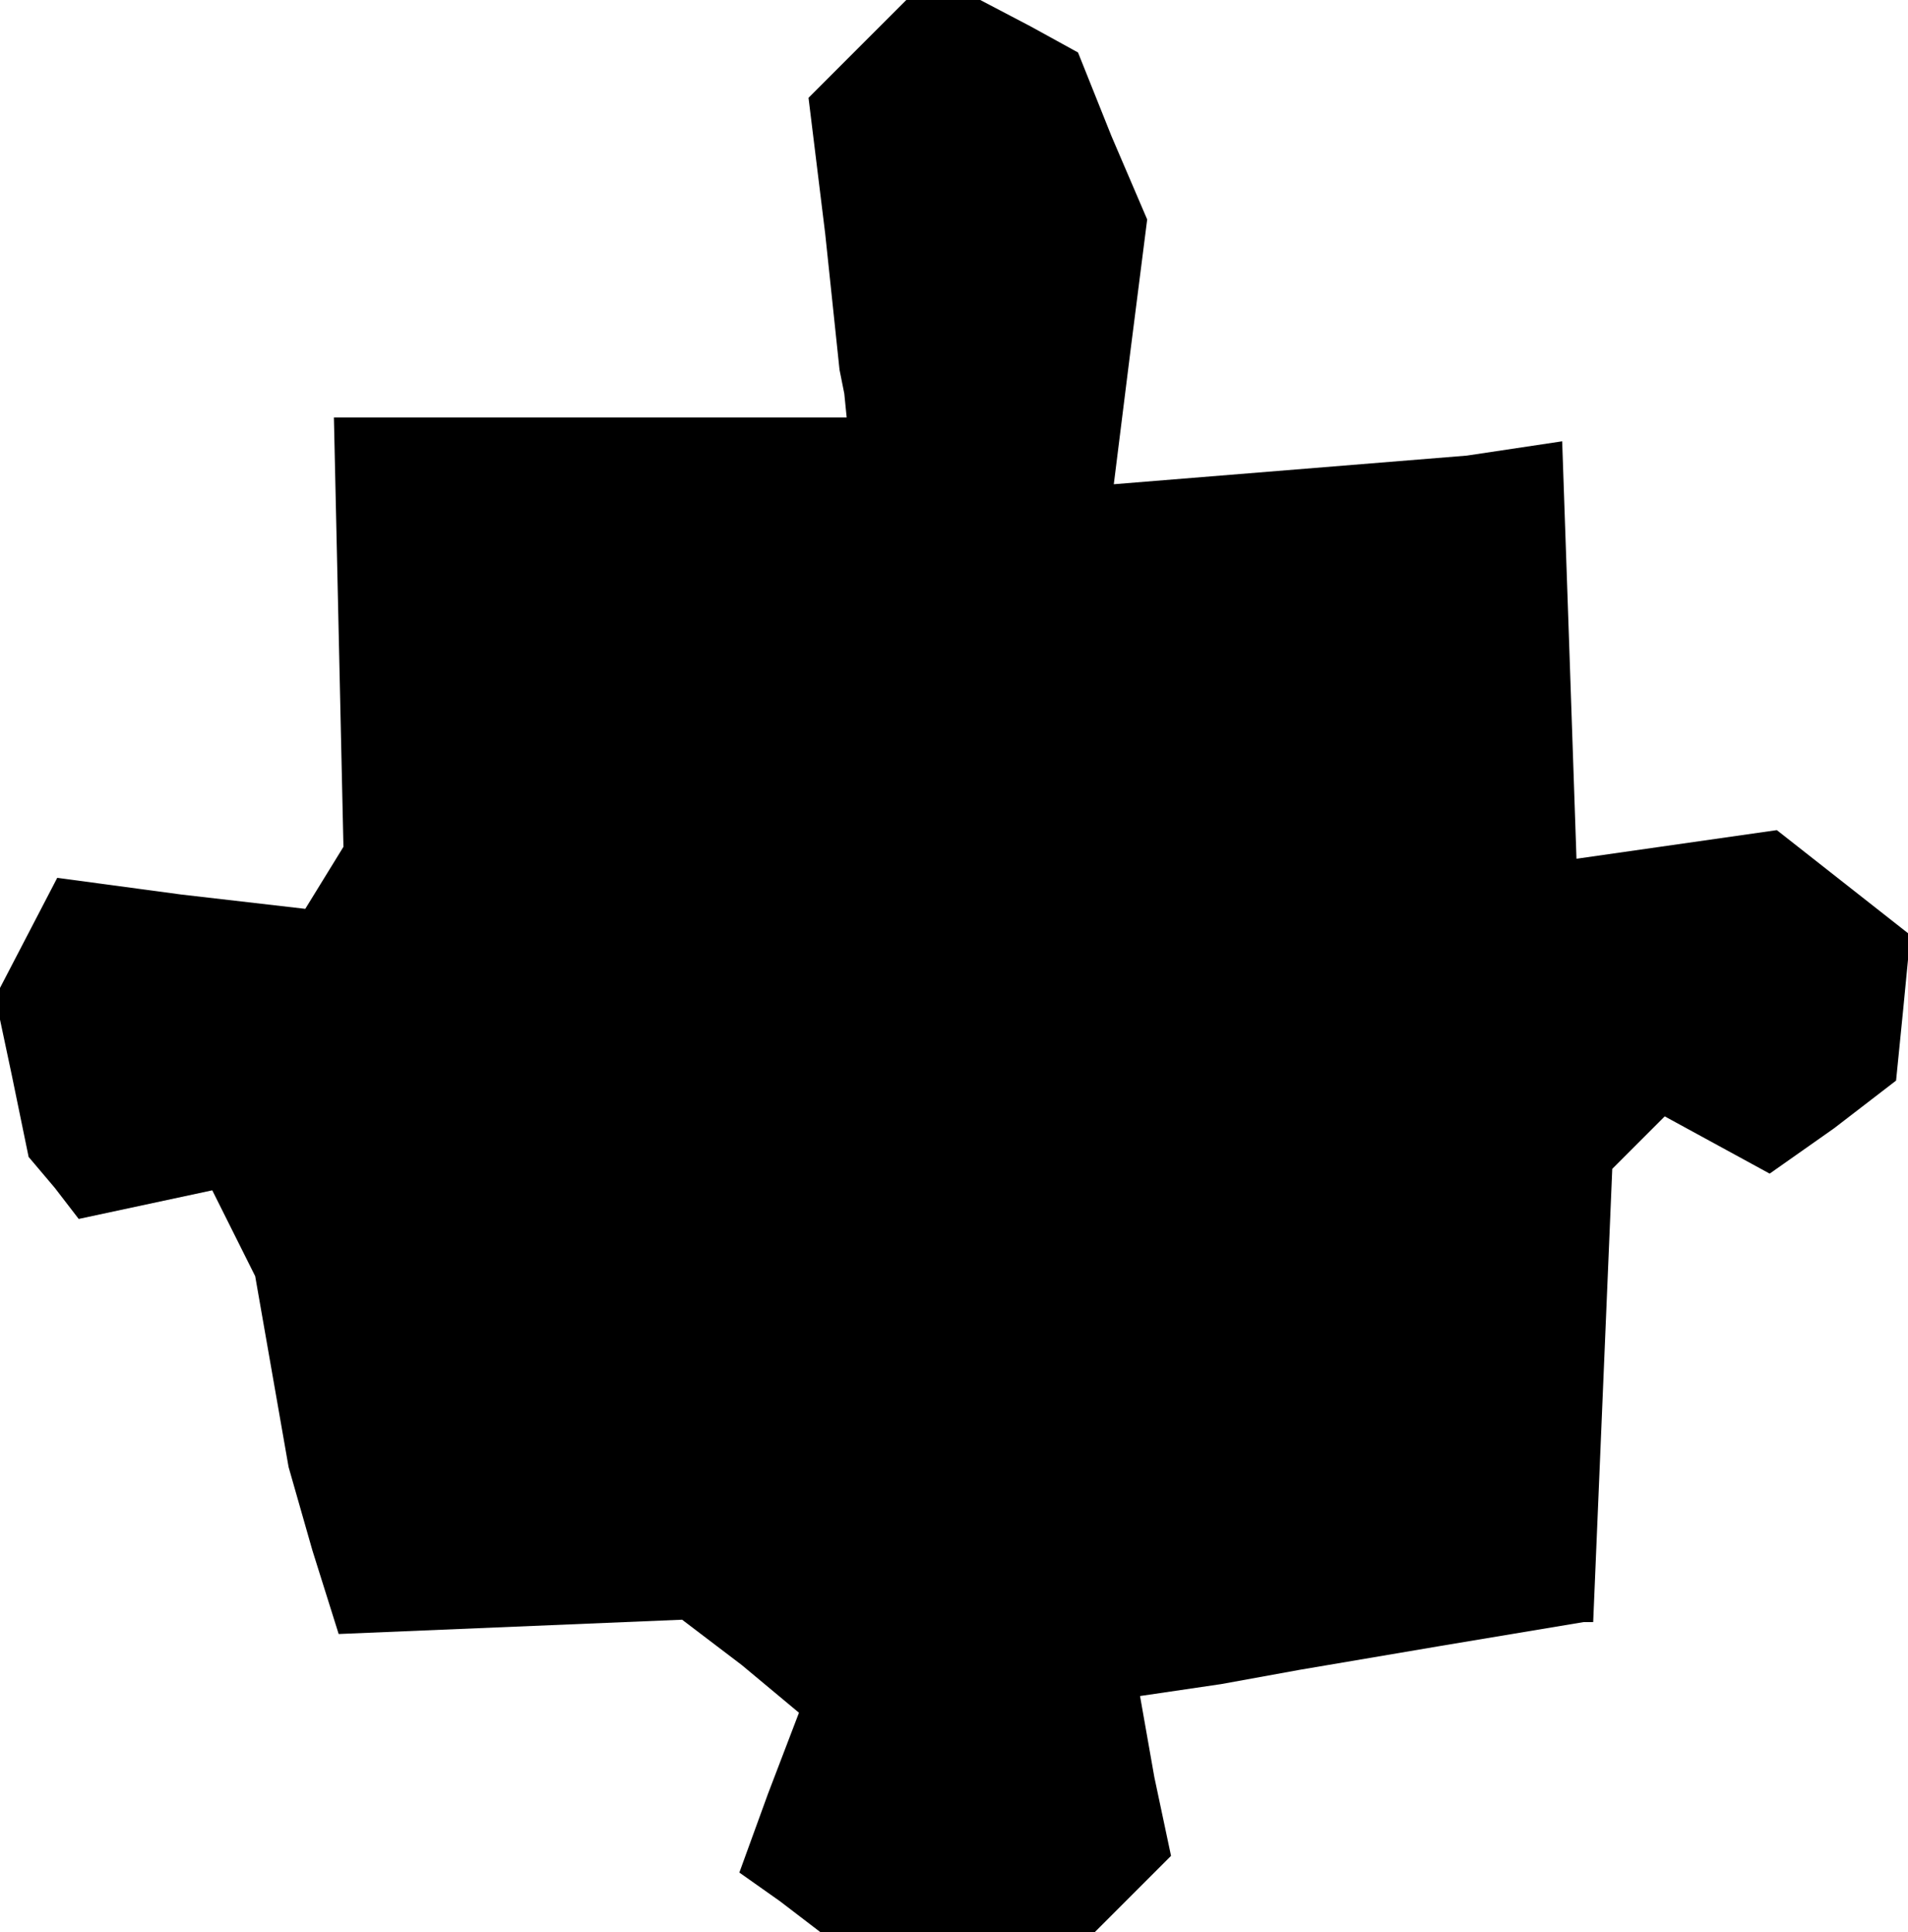 <?xml version="1.0" standalone="no"?>
<!DOCTYPE svg PUBLIC "-//W3C//DTD SVG 20010904//EN"
 "http://www.w3.org/TR/2001/REC-SVG-20010904/DTD/svg10.dtd">
<svg version="1.0" xmlns="http://www.w3.org/2000/svg"
 width="80pt" height="81pt" viewBox="0 0 80 81"
 preserveAspectRatio="xMidYMid meet">
<g transform="translate(0,81) scale(0.1,-0.1)"
fill="#000000" stroke="none">
<path d="M359 789 l-20 -20 7 -57 6 -57 2 -10 1 -10 -107 0 -108 0 2 -90 2
-90 -8 -13 -8 -13 -52 6 -52 7 -13 -25 -13 -25 7 -33 7 -34 11 -13 10 -13 28
6 28 6 9 -18 9 -18 7 -40 7 -40 10 -35 11 -35 72 3 72 3 25 -19 24 -20 -13
-34 -12 -33 17 -12 17 -13 57 0 58 0 16 16 16 16 -7 33 -6 34 34 5 33 6 59 10
60 10 2 0 2 0 4 95 4 95 11 11 11 11 22 -12 22 -12 27 19 26 20 3 30 3 31 -28
22 -28 22 -42 -6 -42 -6 -3 88 -3 87 -20 -3 -20 -3 -74 -6 -74 -6 7 56 7 55
-15 35 -14 35 -20 11 -21 11 -15 0 -16 0 -21 -21z"/>
</g>
</svg>
